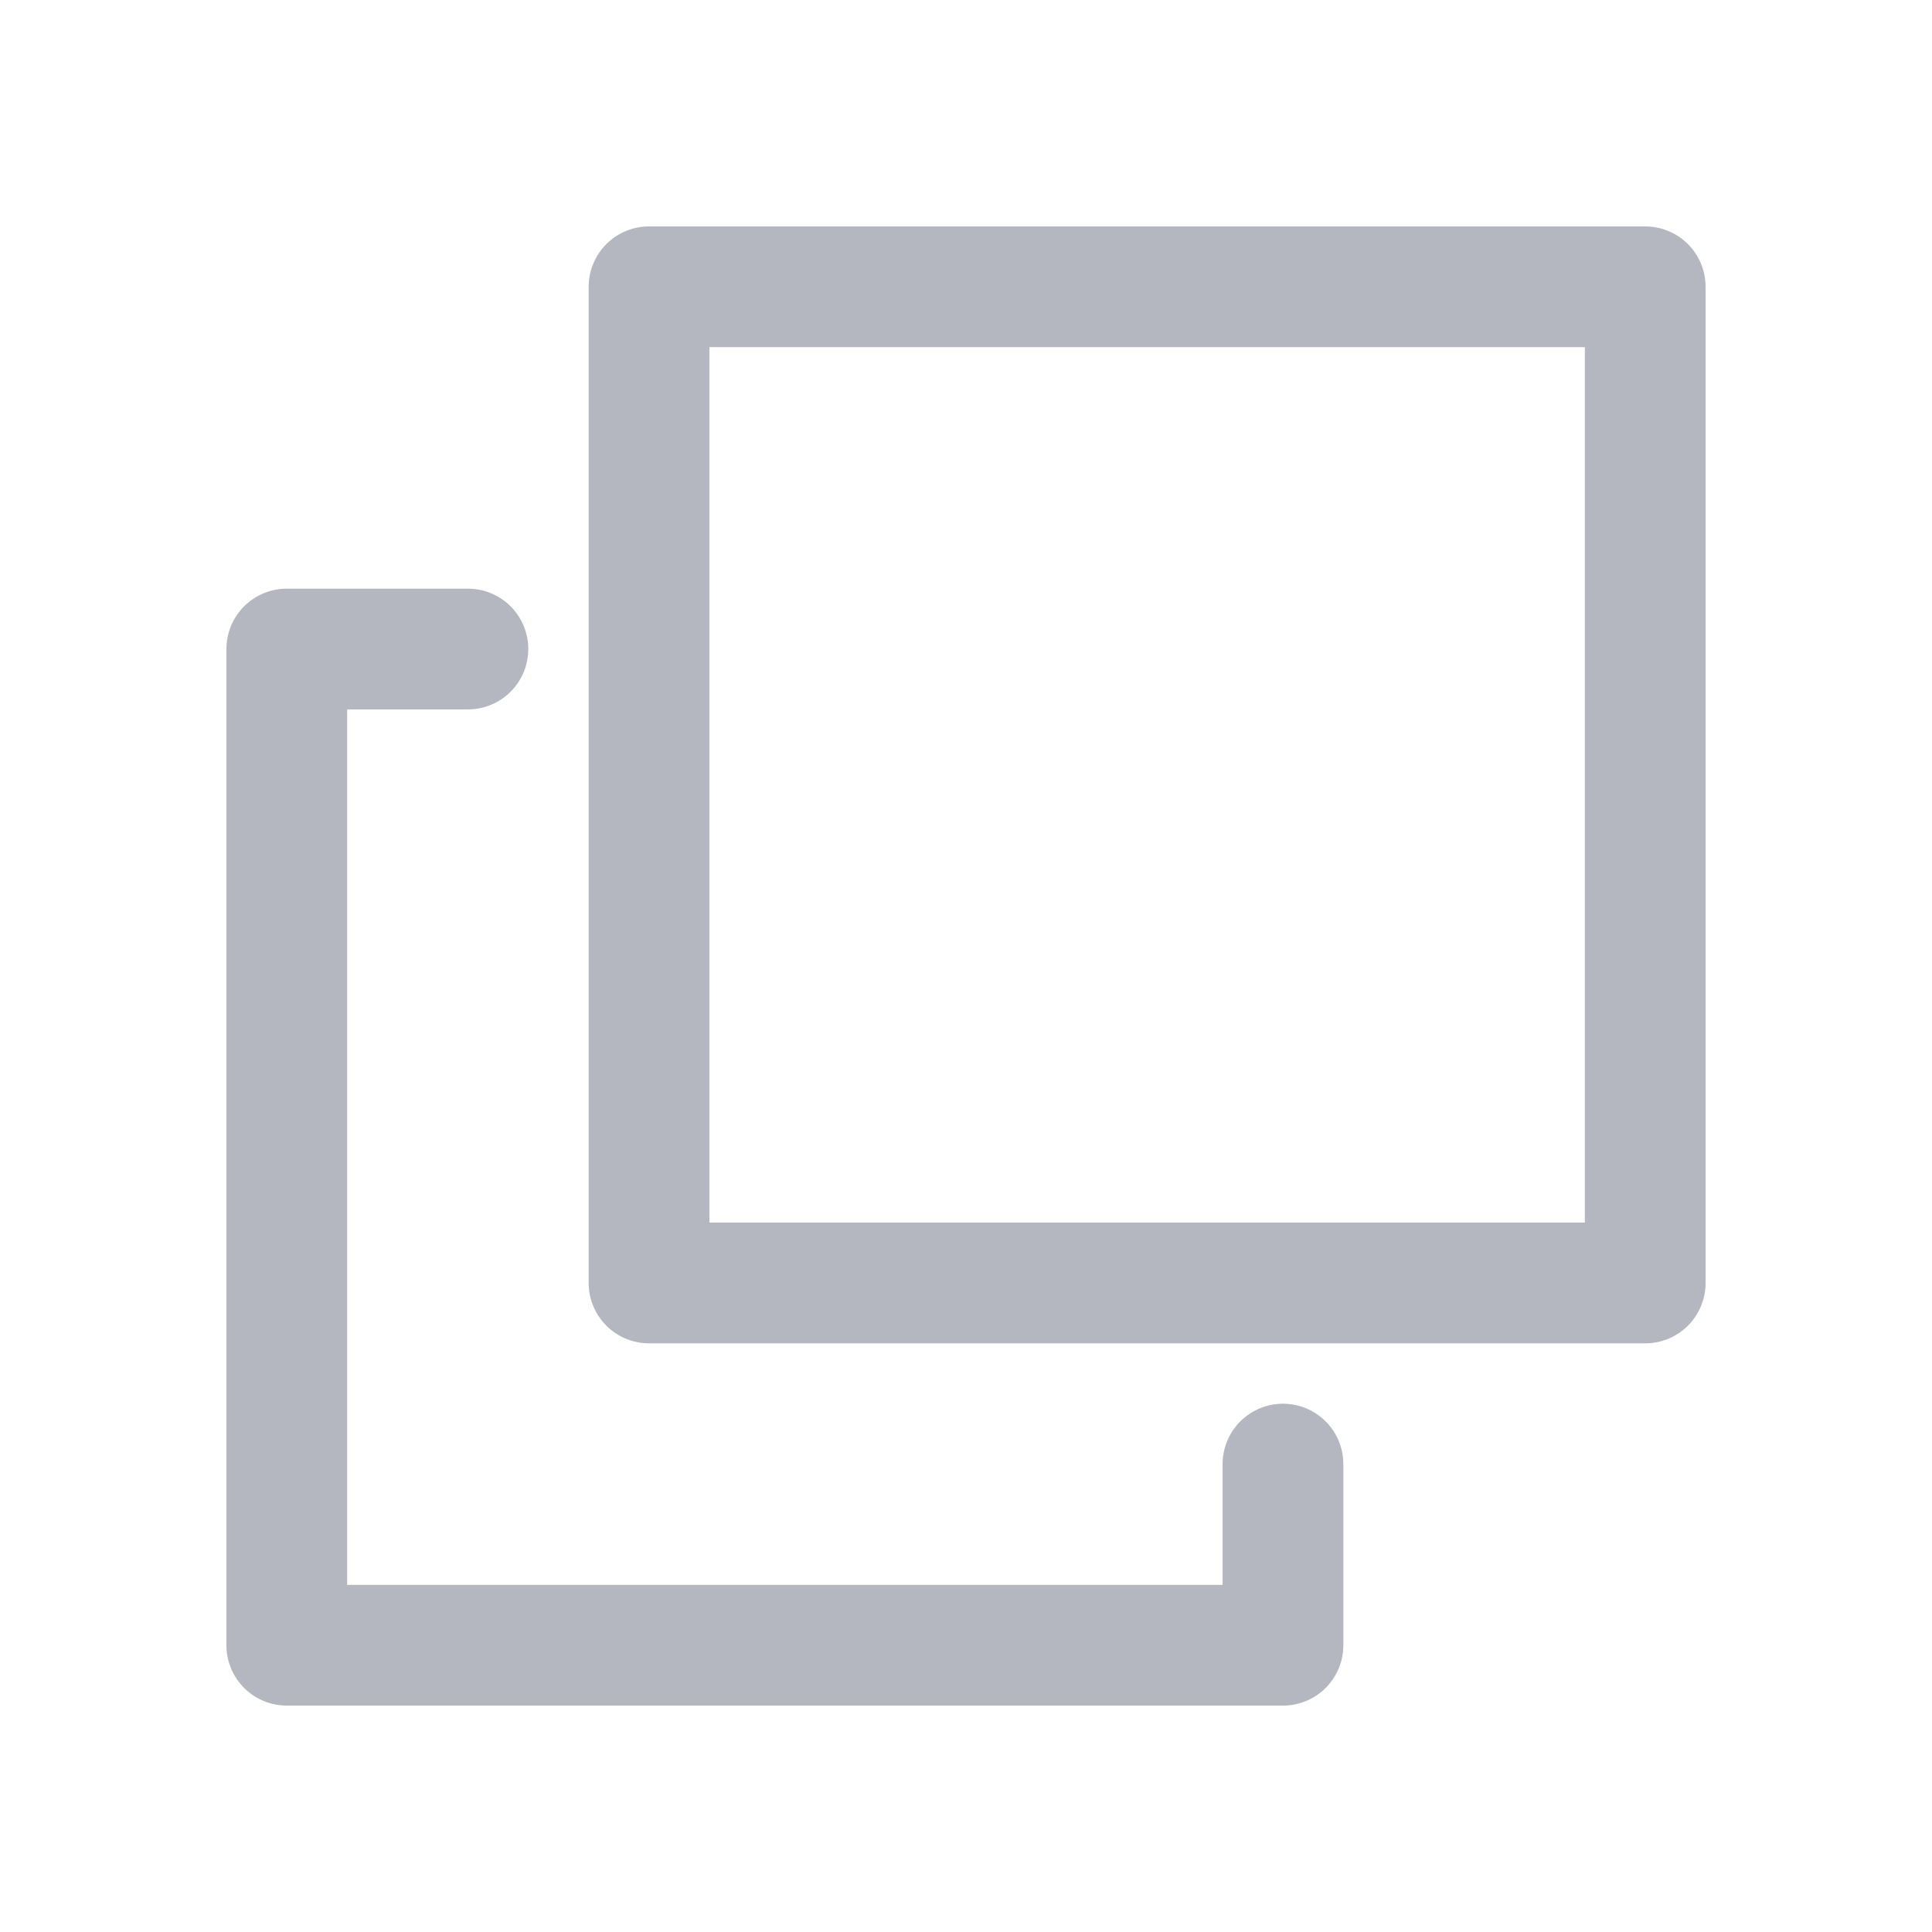 <svg width="16" height="16" viewBox="0 0 16 16" fill="none" xmlns="http://www.w3.org/2000/svg">
<path d="M13.625 10.625L13.625 2.375L5.375 2.375L5.375 10.625L13.625 10.625Z" stroke="#B4B7C0" stroke-linecap="round" stroke-linejoin="round"/>
<path d="M10.625 12.125L10.625 13.625L2.375 13.625L2.375 5.375L3.875 5.375" stroke="#B4B7C0" stroke-linecap="round" stroke-linejoin="round"/>
</svg>

